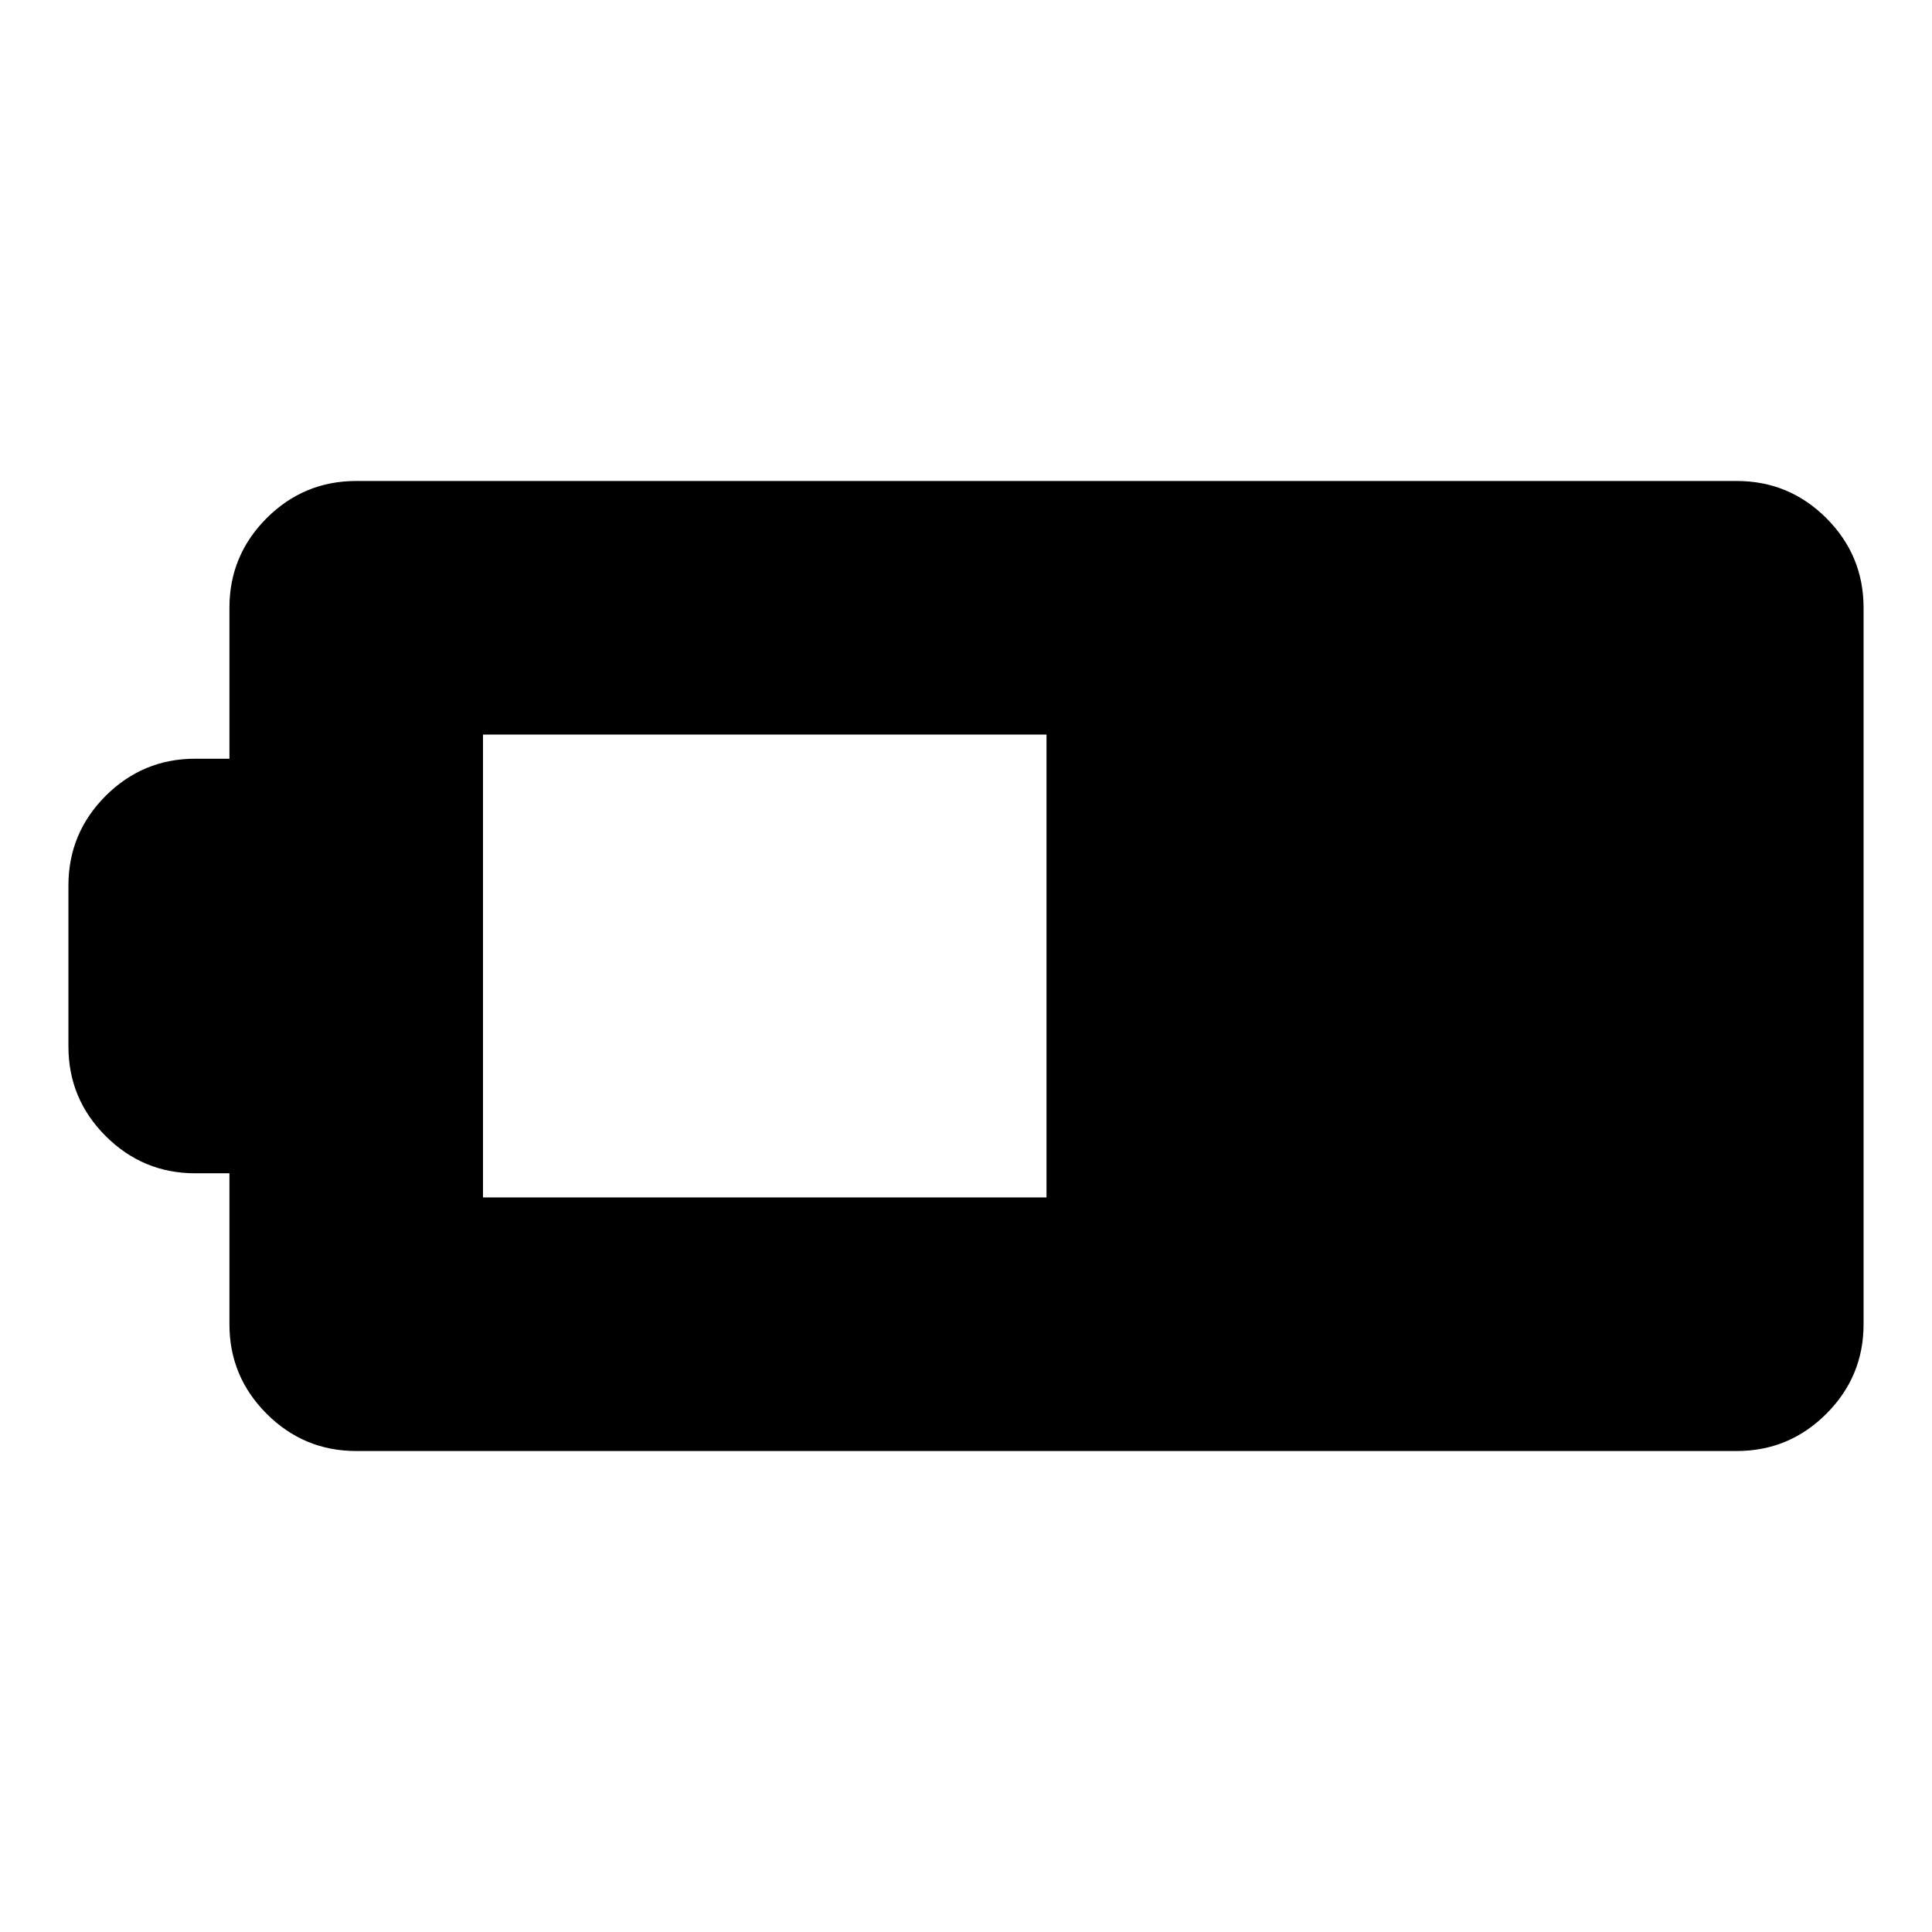 <svg xmlns="http://www.w3.org/2000/svg" height="24" width="24"><path d="M23.15 16.45q0 .65-.462 1.112-.463.463-1.113.463H4.425q-.65 0-1.113-.463-.462-.462-.462-1.112v-1.875h-.425q-.65 0-1.113-.463Q.85 13.65.85 13v-2q0-.65.462-1.113.463-.462 1.113-.462h.425V7.55q0-.65.462-1.113.463-.462 1.113-.462h17.15q.65 0 1.113.462.462.463.462 1.113ZM13 14.875v-5.75H6v5.75Z"/></svg>